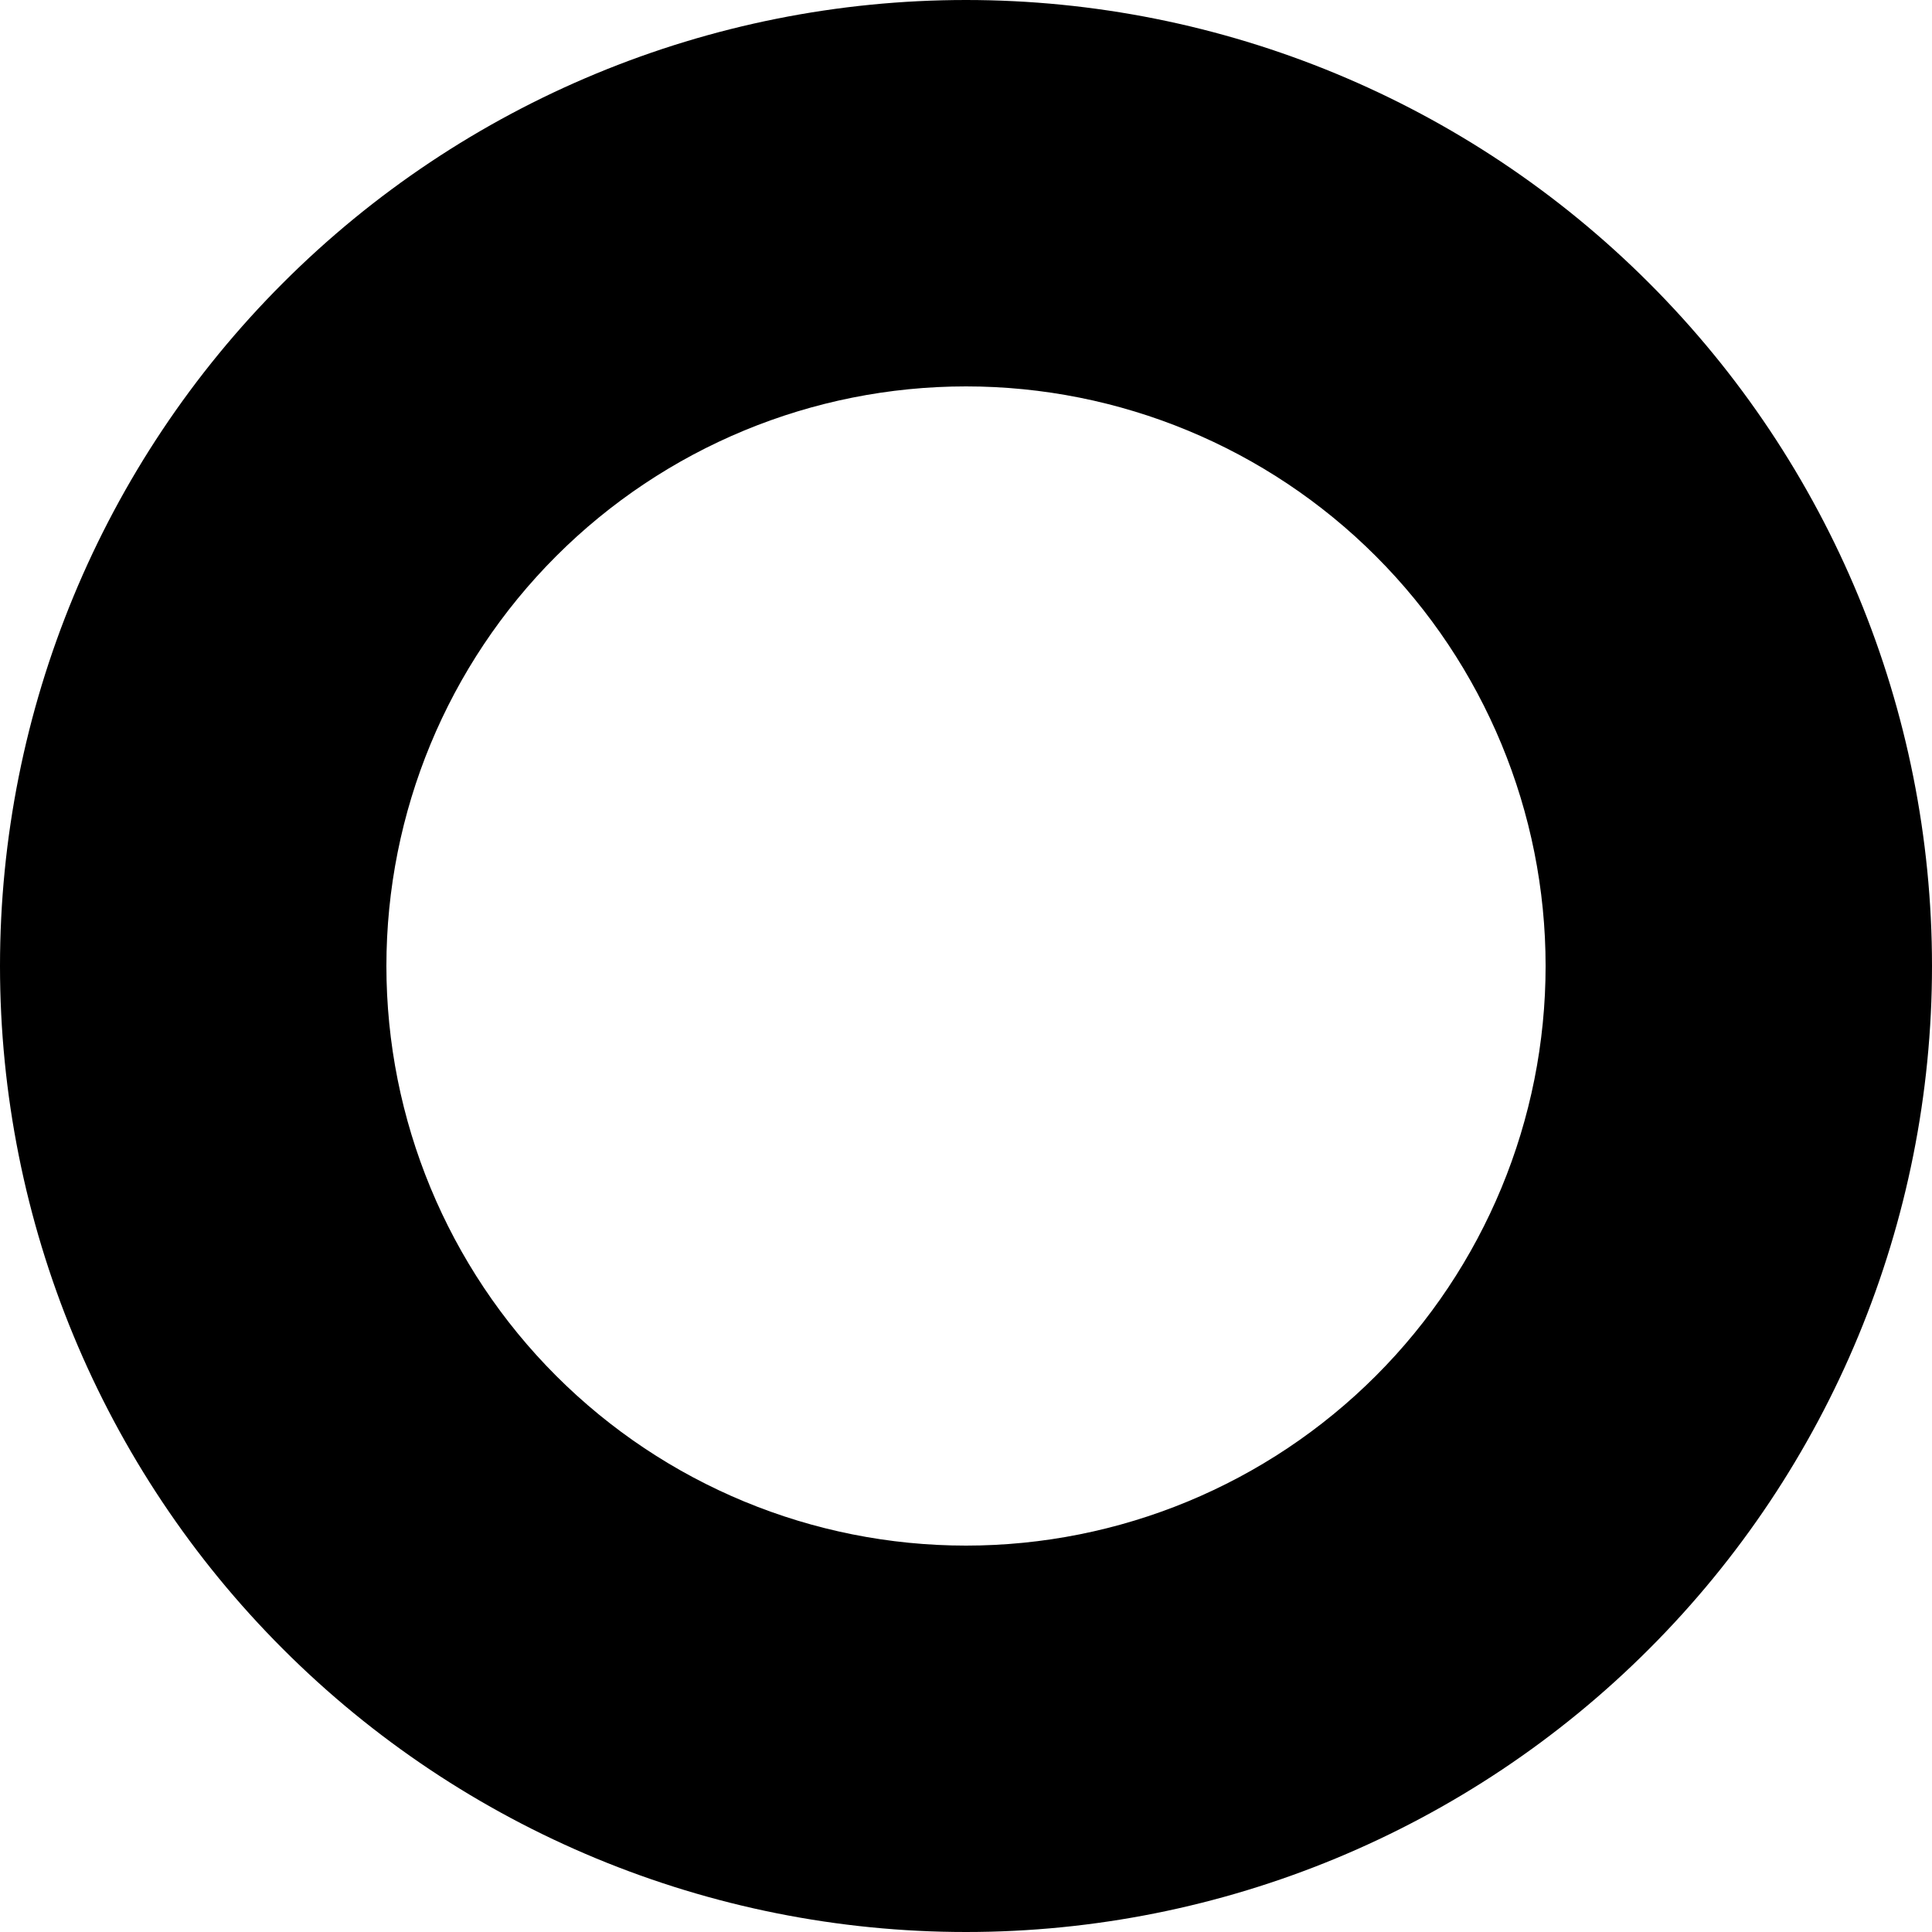<svg width="15" height="15" viewBox="0 0 15 15" fill="none" xmlns="http://www.w3.org/2000/svg">
<path fill-rule="evenodd" clip-rule="evenodd" d="M7.5 12C8.693 12 9.838 11.526 10.682 10.682C11.526 9.838 12 8.693 12 7.5C12 6.306 11.526 5.162 10.682 4.318C9.838 3.474 8.693 3 7.5 3C6.306 3 5.162 3.474 4.318 4.318C3.474 5.162 3 6.306 3 7.5C3 8.693 3.474 9.838 4.318 10.682C5.162 11.526 6.306 12 7.5 12ZM7.5 15C9.489 15 11.397 14.21 12.803 12.803C14.21 11.397 15 9.489 15 7.5C15 5.511 14.21 3.603 12.803 2.197C11.397 0.79 9.489 0 7.5 0C5.511 0 3.603 0.79 2.197 2.197C0.79 3.603 0 5.511 0 7.5C0 9.489 0.79 11.397 2.197 12.803C3.603 14.21 5.511 15 7.5 15Z" fill="black"/>
</svg>
